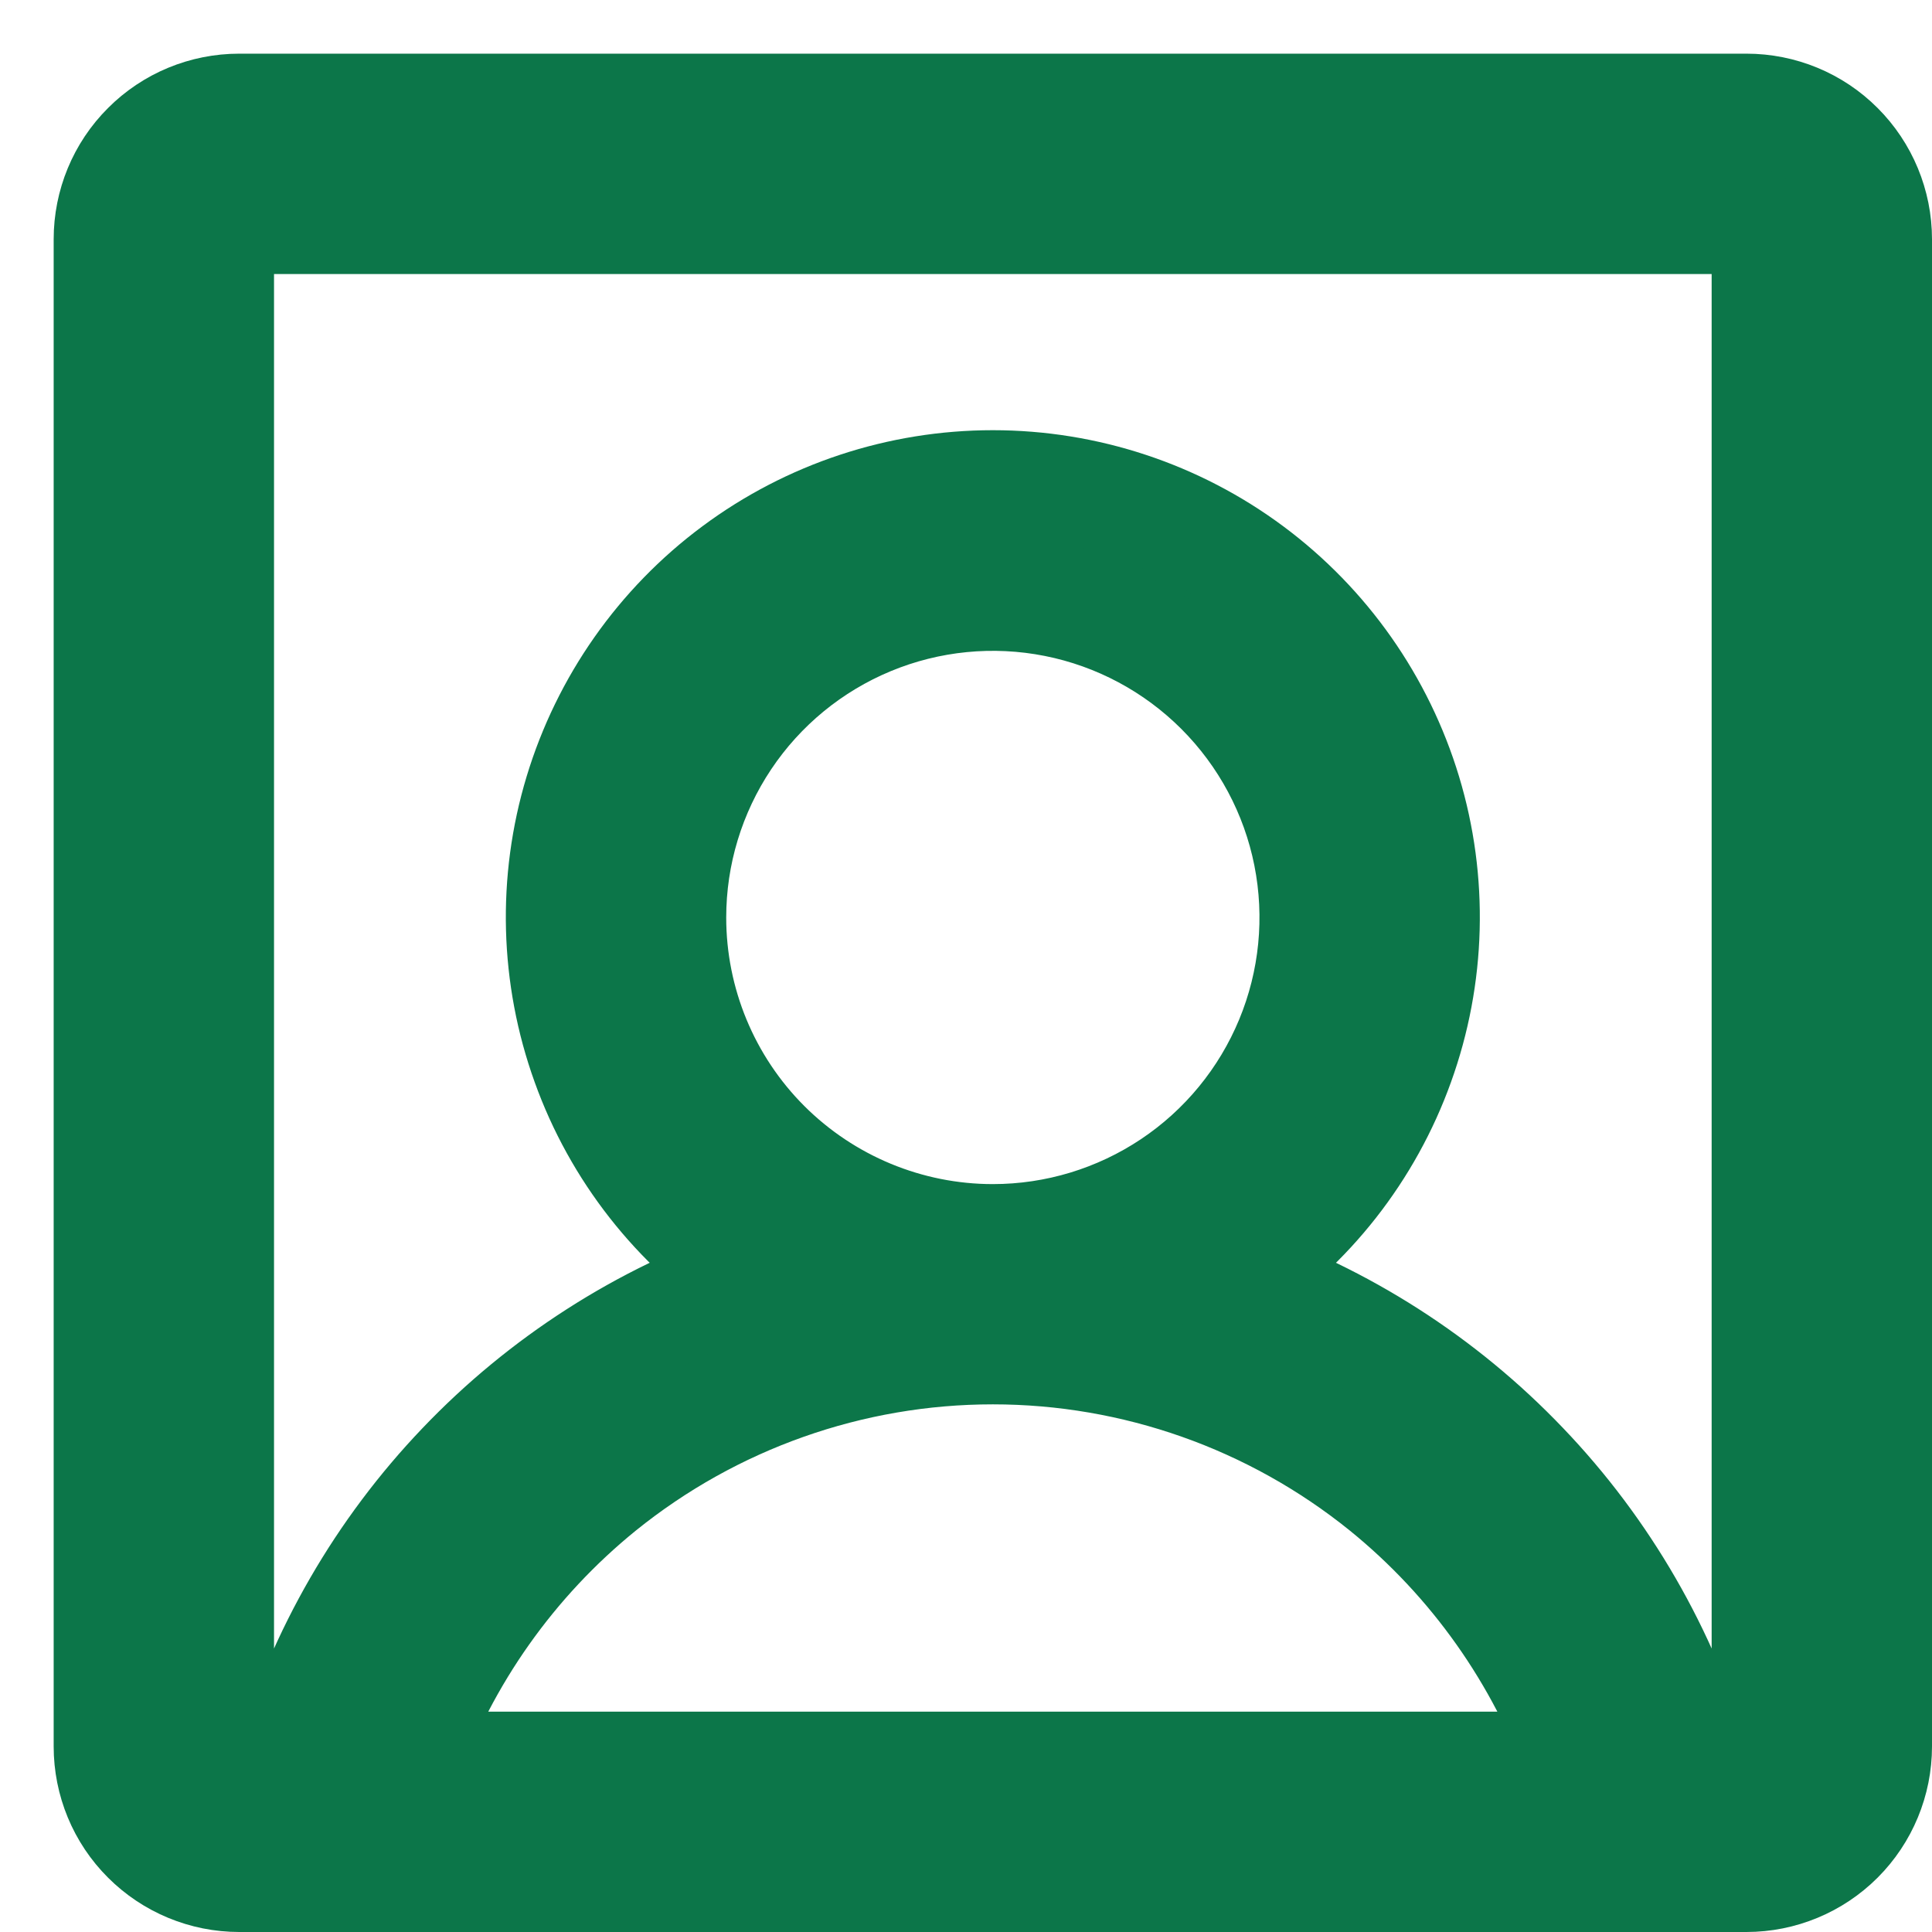 <svg width="18" height="18" viewBox="0 0 18 18" fill="none" xmlns="http://www.w3.org/2000/svg">
<path d="M16.271 1H2.229C1.903 1 1.59 1.129 1.36 1.36C1.129 1.59 1 1.903 1 2.229V16.271C1 16.597 1.129 16.91 1.36 17.14C1.59 17.37 1.903 17.5 2.229 17.5H16.271C16.597 17.5 16.91 17.37 17.14 17.14C17.37 16.91 17.5 16.597 17.5 16.271V2.229C17.5 1.903 17.37 1.59 17.14 1.36C16.91 1.129 16.597 1 16.271 1ZM6.266 8.548C6.266 7.958 6.441 7.381 6.769 6.89C7.097 6.399 7.563 6.017 8.108 5.791C8.653 5.565 9.253 5.506 9.832 5.621C10.411 5.736 10.943 6.021 11.36 6.438C11.777 6.855 12.062 7.387 12.177 7.966C12.292 8.545 12.233 9.145 12.007 9.69C11.781 10.235 11.399 10.701 10.908 11.029C10.417 11.357 9.84 11.532 9.25 11.532C8.459 11.532 7.7 11.217 7.14 10.658C6.58 10.098 6.266 9.339 6.266 8.548ZM3.788 16.447C4.147 15.437 4.778 14.545 5.611 13.87C6.642 13.038 7.926 12.584 9.25 12.584C10.574 12.584 11.858 13.038 12.889 13.87C13.722 14.545 14.352 15.437 14.712 16.447H3.788ZM16.447 16.271C16.447 16.318 16.428 16.363 16.395 16.395C16.363 16.428 16.318 16.447 16.271 16.447H15.818C15.51 15.399 14.957 14.44 14.202 13.651C13.448 12.861 12.516 12.264 11.484 11.908C12.206 11.429 12.755 10.729 13.048 9.913C13.342 9.098 13.366 8.209 13.115 7.379C12.864 6.549 12.353 5.821 11.657 5.304C10.961 4.787 10.117 4.508 9.25 4.508C8.383 4.508 7.539 4.787 6.843 5.304C6.147 5.821 5.636 6.549 5.385 7.379C5.134 8.209 5.158 9.098 5.452 9.913C5.745 10.729 6.294 11.429 7.016 11.908C5.984 12.264 5.052 12.861 4.298 13.651C3.544 14.44 2.99 15.399 2.682 16.447H2.229C2.182 16.447 2.138 16.428 2.105 16.395C2.072 16.363 2.053 16.318 2.053 16.271V2.229C2.053 2.182 2.072 2.138 2.105 2.105C2.138 2.072 2.182 2.053 2.229 2.053H16.271C16.318 2.053 16.363 2.072 16.395 2.105C16.428 2.138 16.447 2.182 16.447 2.229V16.271Z" fill="#0C7649" stroke="#0C7649"/>
</svg>
